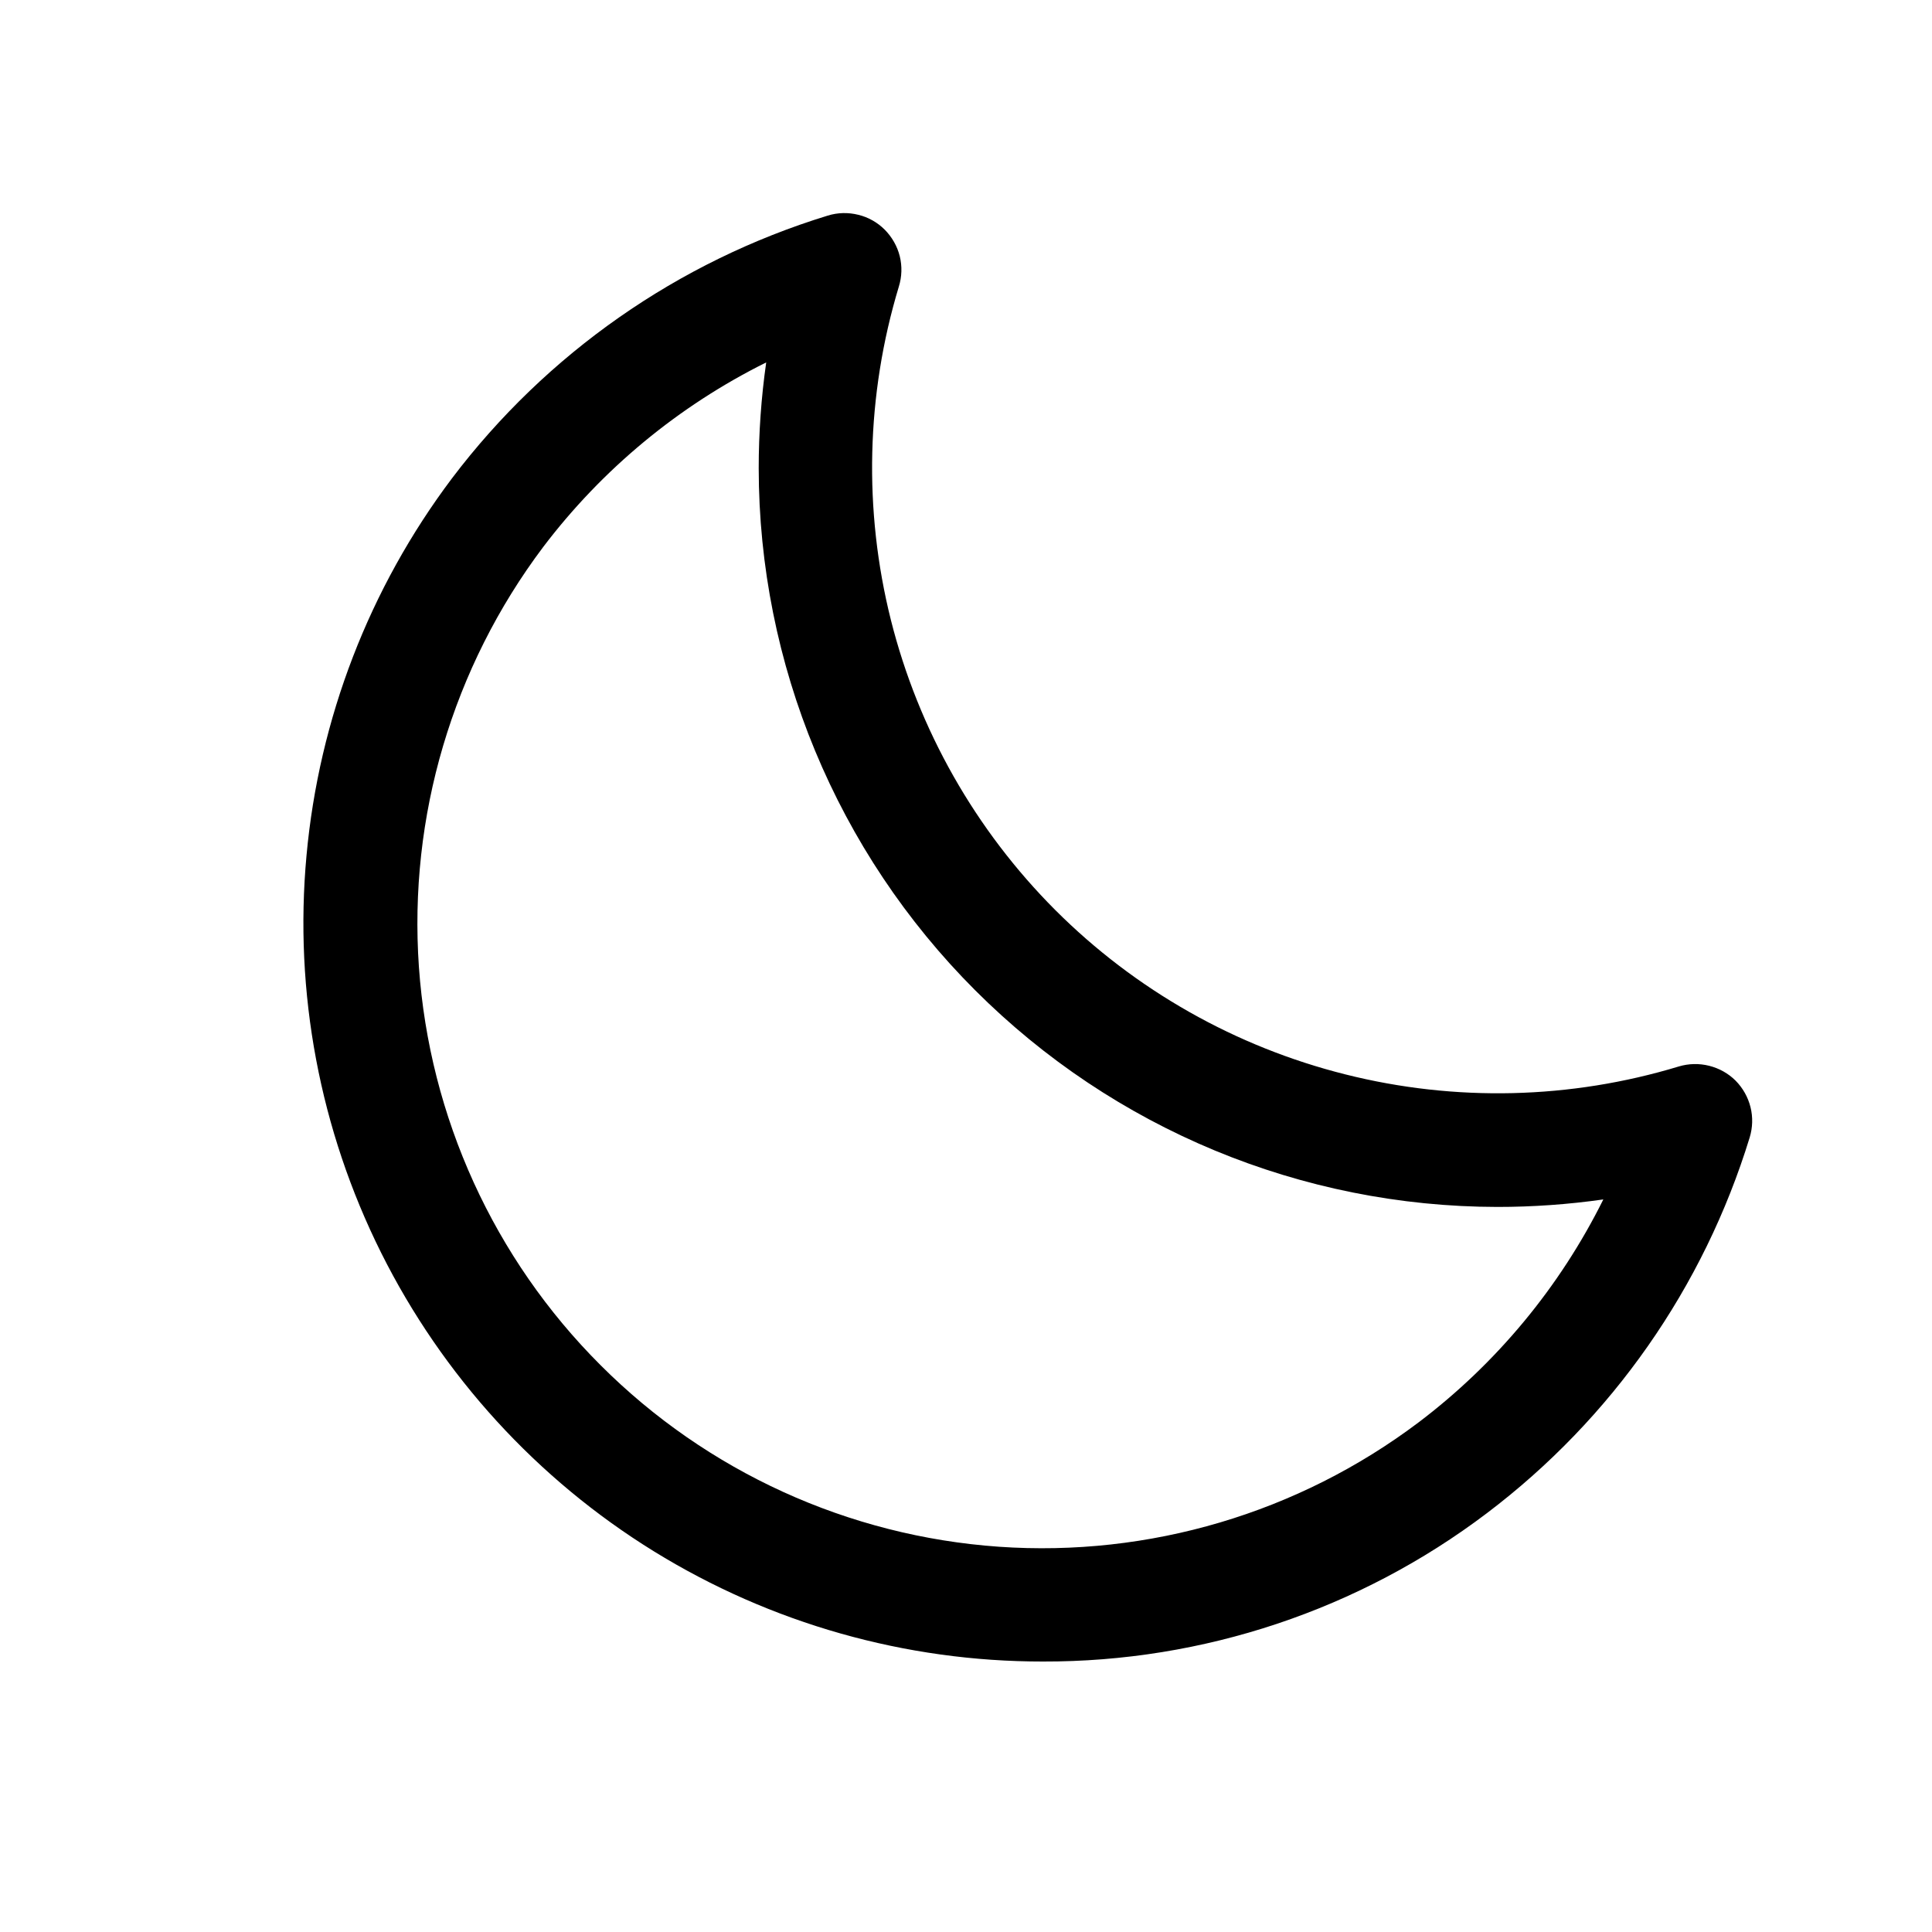 <svg width="17" height="17" viewBox="0 0 17 17" fill="currentColor" xmlns="http://www.w3.org/2000/svg">
<path d="M15.272 9.509C15.208 9.445 15.127 9.4 15.039 9.378C14.951 9.356 14.859 9.358 14.772 9.384C13.819 9.673 12.805 9.697 11.839 9.454C10.873 9.212 9.99 8.712 9.286 8.008C8.582 7.303 8.082 6.421 7.839 5.455C7.597 4.489 7.621 3.475 7.909 2.522C7.936 2.435 7.939 2.343 7.917 2.254C7.895 2.166 7.849 2.086 7.785 2.021C7.721 1.957 7.64 1.911 7.552 1.89C7.464 1.868 7.371 1.87 7.284 1.897C5.966 2.301 4.809 3.11 3.977 4.209C3.25 5.175 2.807 6.324 2.697 7.528C2.586 8.732 2.814 9.942 3.354 11.024C3.894 12.105 4.725 13.015 5.753 13.65C6.782 14.285 7.967 14.621 9.176 14.62C10.586 14.624 11.959 14.166 13.083 13.315C14.183 12.483 14.992 11.326 15.396 10.008C15.422 9.922 15.425 9.83 15.403 9.742C15.381 9.654 15.336 9.574 15.272 9.509ZM12.482 12.516C11.423 13.314 10.111 13.702 8.789 13.61C7.466 13.517 6.221 12.95 5.284 12.012C4.346 11.075 3.779 9.83 3.686 8.508C3.594 7.185 3.982 5.874 4.779 4.814C5.299 4.128 5.971 3.572 6.742 3.189C6.698 3.498 6.676 3.809 6.676 4.12C6.677 5.843 7.363 7.496 8.581 8.714C9.8 9.933 11.452 10.618 13.176 10.62C13.488 10.62 13.799 10.598 14.108 10.554C13.725 11.325 13.168 11.997 12.482 12.516Z" fill="black"/>
</svg>
